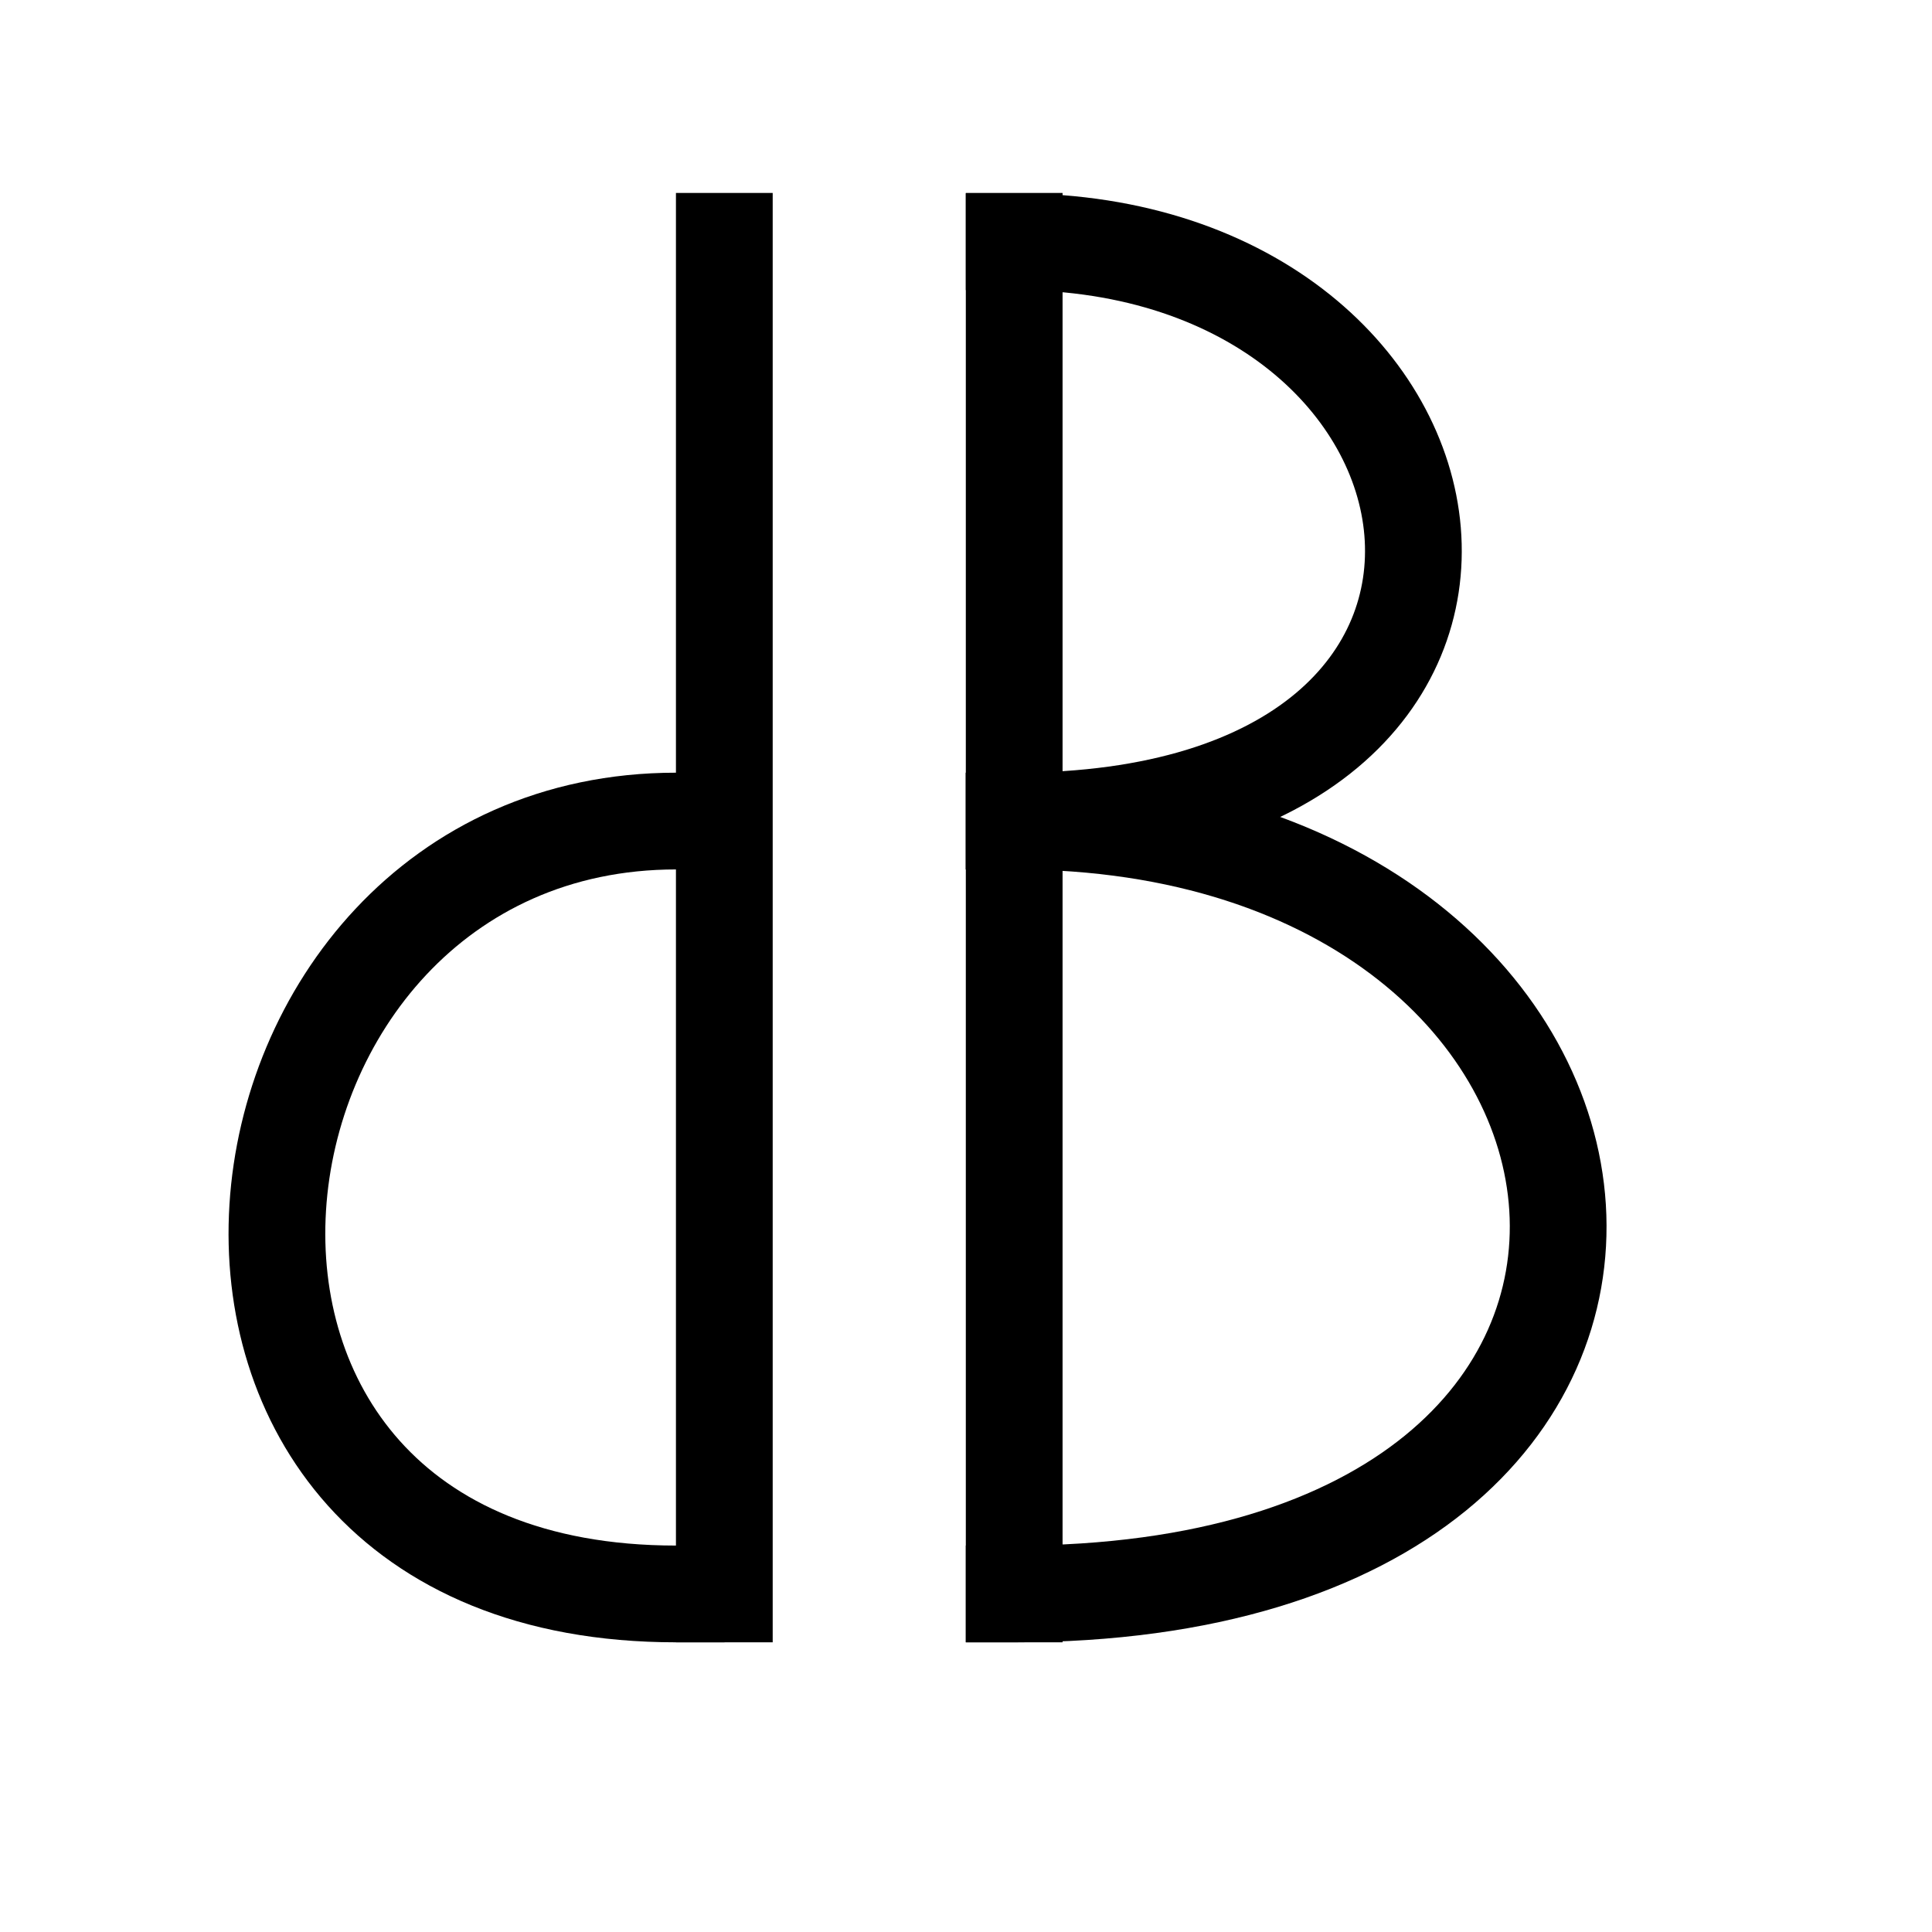 <?xml version="1.0" encoding="UTF-8" standalone="no"?>
<!-- Created with Inkscape (http://www.inkscape.org/) -->

<svg
   width="20"
   height="20"
   viewBox="0 0 5.292 5.292"
   version="1.1"
   id="svg1"
   inkscape:version="1.4.2 (ebf0e940d0, 2025-05-08)"
   sodipodi:docname="plot_db.svg"
   inkscape:export-filename="filesys_archive_pin.png"
   inkscape:export-xdpi="96"
   inkscape:export-ydpi="96"
   xmlns:inkscape="http://www.inkscape.org/namespaces/inkscape"
   xmlns:sodipodi="http://sodipodi.sourceforge.net/DTD/sodipodi-0.dtd"
   xmlns="http://www.w3.org/2000/svg"
   xmlns:svg="http://www.w3.org/2000/svg">
  <sodipodi:namedview
     id="namedview1"
     pagecolor="#ffffff"
     bordercolor="#000000"
     borderopacity="0.25"
     inkscape:showpageshadow="2"
     inkscape:pageopacity="0.0"
     inkscape:pagecheckerboard="0"
     inkscape:deskcolor="#d1d1d1"
     inkscape:document-units="mm"
     inkscape:zoom="43.9"
     inkscape:cx="9.9886105"
     inkscape:cy="10.022779"
     inkscape:window-width="1920"
     inkscape:window-height="1131"
     inkscape:window-x="0"
     inkscape:window-y="0"
     inkscape:window-maximized="1"
     inkscape:current-layer="svg1"
     showgrid="true">
    <inkscape:grid
       id="grid2"
       units="px"
       originx="0"
       originy="0"
       spacingx="0.265"
       spacingy="0.265"
       empcolor="#0099e5"
       empopacity="0.302"
       color="#0099e5"
       opacity="0.149"
       empspacing="5"
       enabled="true"
       visible="true" />
    <inkscape:grid
       id="grid3"
       units="px"
       originx="0.132"
       originy="0.132"
       spacingx="0.265"
       spacingy="0.265"
       empcolor="#67e500"
       empopacity="0.302"
       color="#51e500"
       opacity="0.149"
       empspacing="5"
       enabled="true"
       visible="true"
       dotted="true" />
  </sodipodi:namedview>
  <defs
     id="defs1" />
  <path
     style="fill:none;fill-opacity:0.33;stroke:#000000;stroke-width:0.265;stroke-linecap:square;stroke-miterlimit:10"
     d="M 1.984,0.661 V 4.366"
     id="path1" />
  <path
     style="fill:none;fill-opacity:0.33;stroke:#000000;stroke-width:0.265;stroke-linecap:square;stroke-miterlimit:10"
     d="M 2.778,0.661 V 4.366"
     id="path1-5" />
  <path
     style="fill:none;fill-opacity:0.33;stroke:#000000;stroke-width:0.265;stroke-linecap:square;stroke-miterlimit:10"
     d="m 1.852,4.366 c -1.587,2e-7 -1.323,-2.117 0,-2.117"
     id="path2"
     sodipodi:nodetypes="cc" />
  <path
     style="fill:none;fill-opacity:0.33;stroke:#000000;stroke-width:0.265;stroke-linecap:square;stroke-miterlimit:10"
     d="m 2.778,2.249 c 1.587,2e-7 1.323,-1.587 0,-1.587"
     id="path2-7"
     sodipodi:nodetypes="cc" />
  <path
     style="fill:none;fill-opacity:0.33;stroke:#000000;stroke-width:0.265;stroke-linecap:square;stroke-miterlimit:10"
     d="m 2.778,4.366 c 2.117,0 1.852,-2.117 0,-2.117"
     id="path2-2"
     sodipodi:nodetypes="cc" />
</svg>
